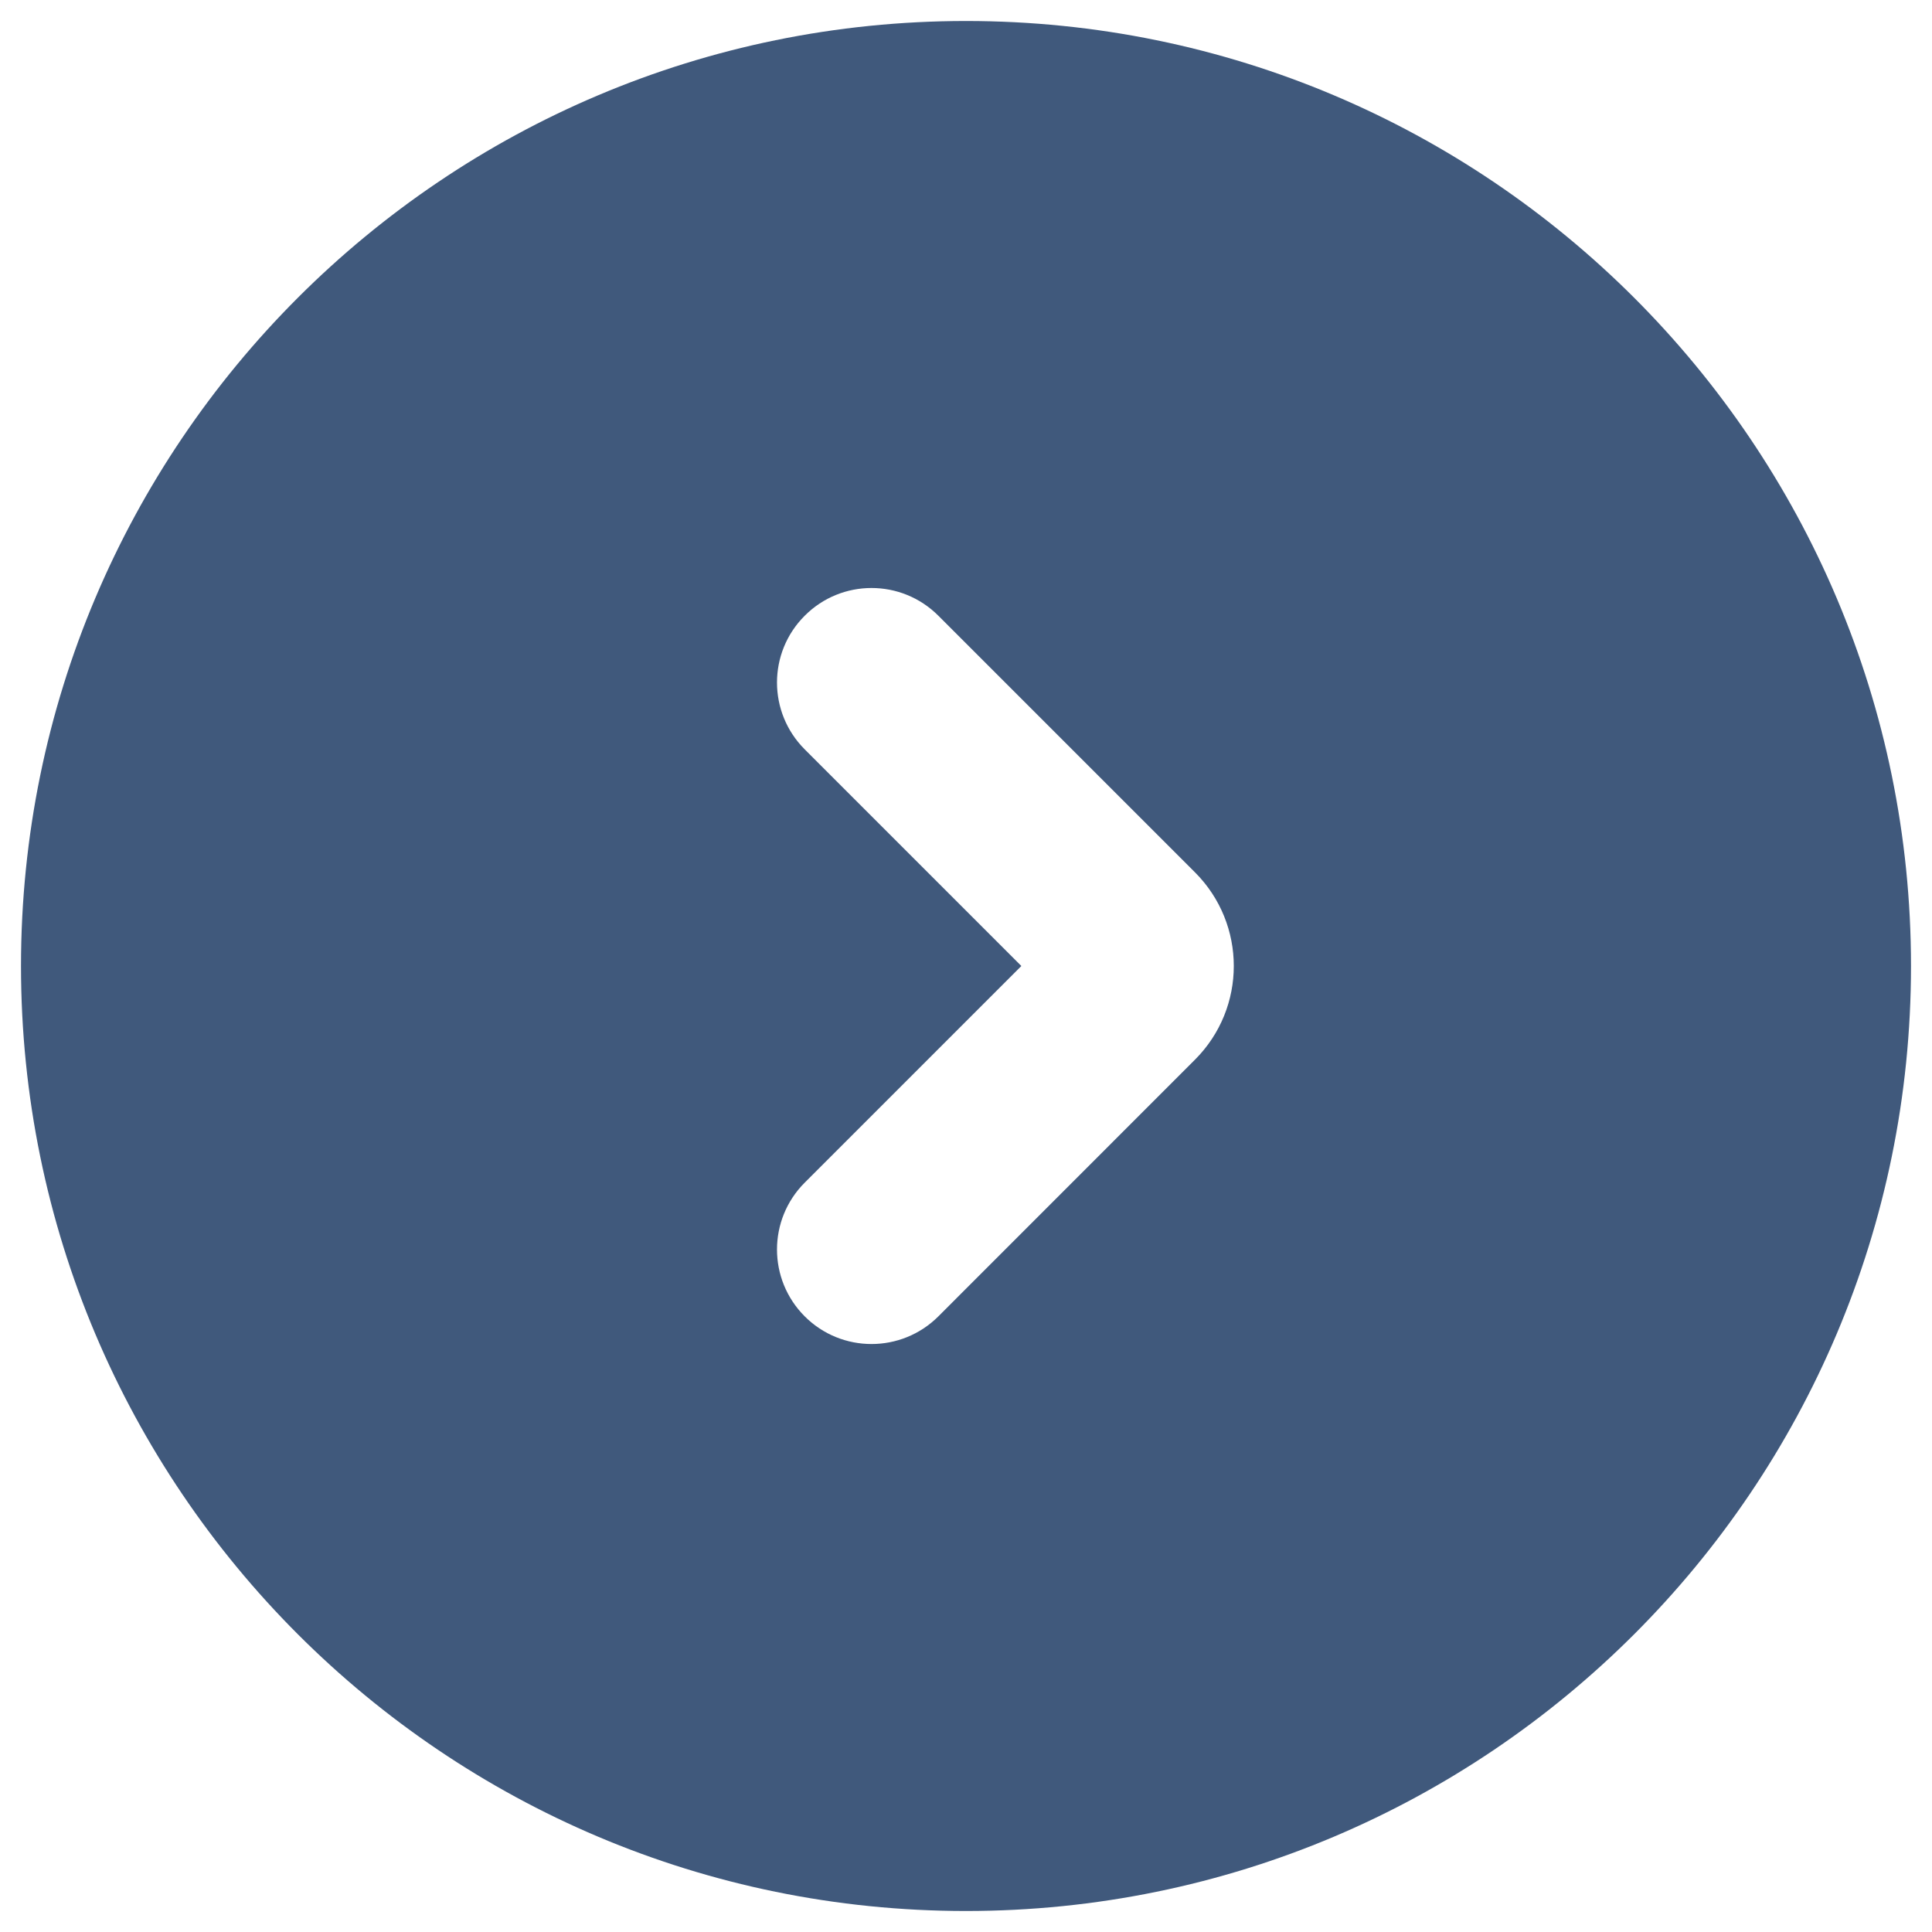 <svg width="23" height="23" viewBox="0 0 23 23" fill="none" xmlns="http://www.w3.org/2000/svg">
<path fill-rule="evenodd" clip-rule="evenodd" d="M0.25 11.5C0.25 5.287 5.287 0.25 11.5 0.25C17.713 0.25 22.75 5.287 22.75 11.5C22.75 17.713 17.713 22.75 11.5 22.75C5.287 22.75 0.25 17.713 0.25 11.5ZM9.58 15.671C9.14 15.231 9.14 14.519 9.58 14.079L12.159 11.5L9.58 8.921C9.14 8.481 9.14 7.769 9.58 7.33C10.019 6.89 10.731 6.89 11.171 7.33L14.226 10.385C14.842 11.001 14.842 11.999 14.226 12.615L11.171 15.671C10.731 16.11 10.019 16.11 9.58 15.671Z" fill="#40597C"/>
</svg>
